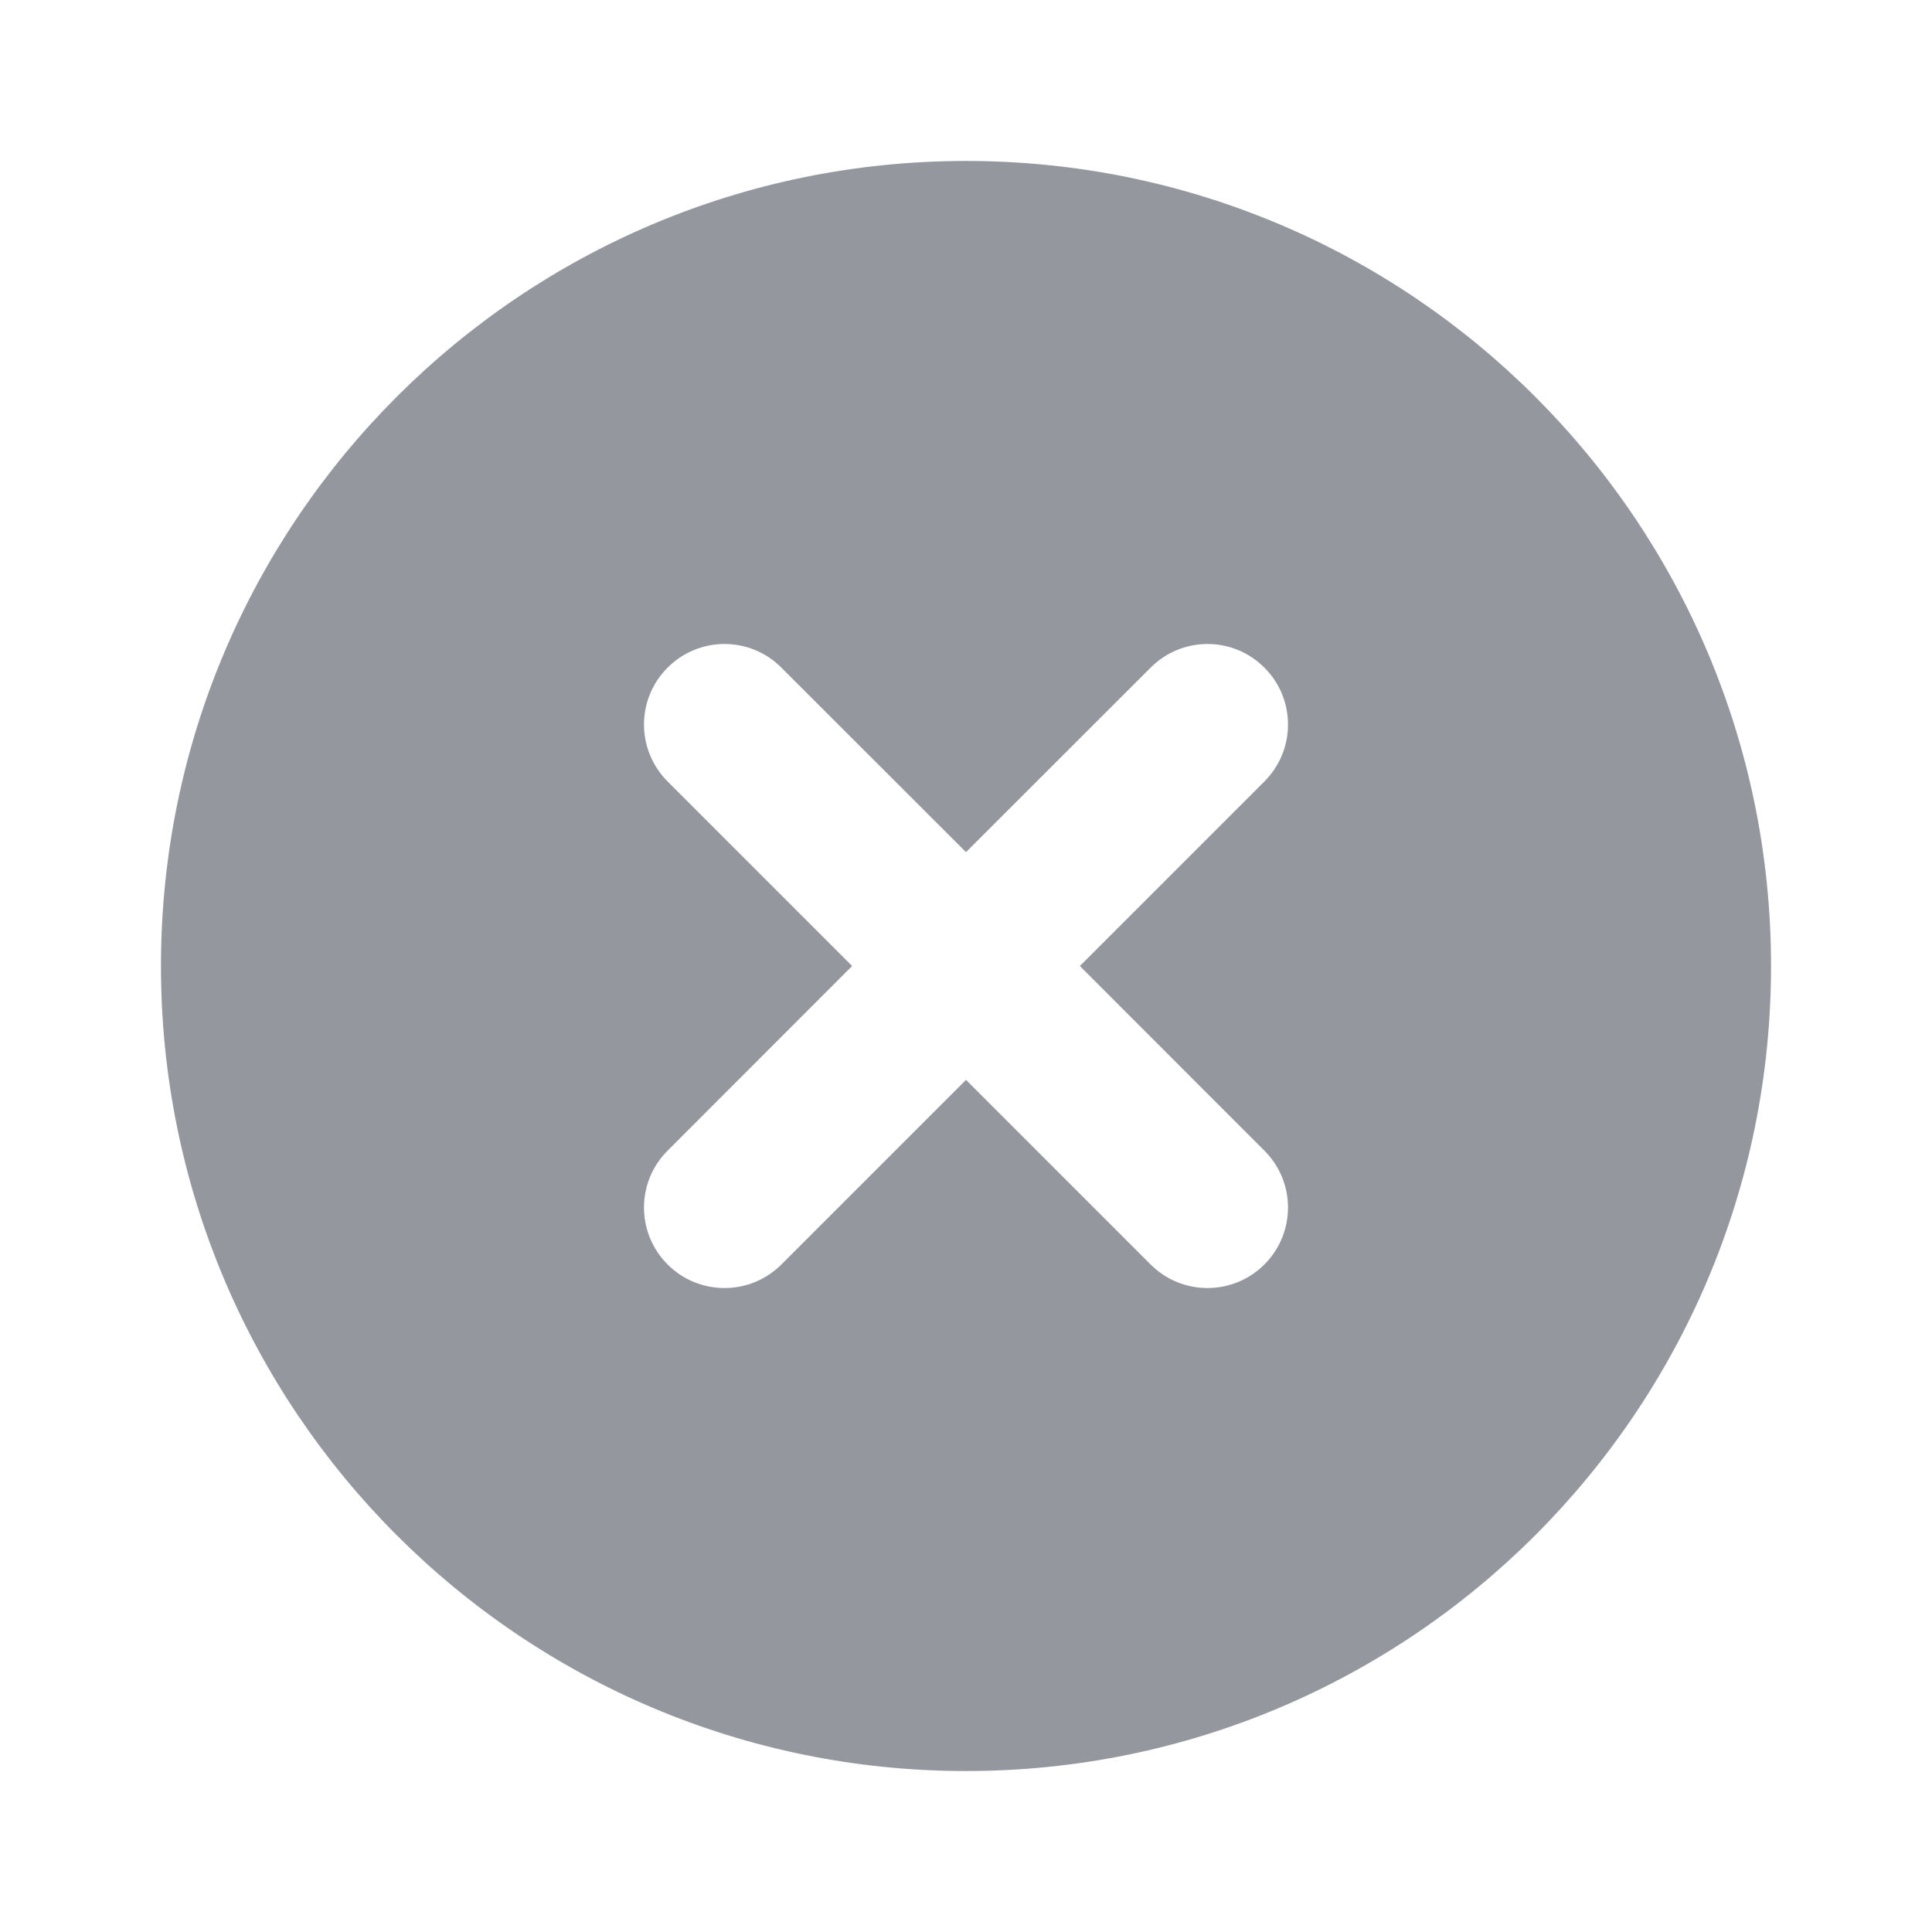 <svg width="16" height="16" viewBox="0 0 16 16" fill="none" xmlns="http://www.w3.org/2000/svg">
<path fill-rule="evenodd" clip-rule="evenodd" d="M8 14.667C11.682 14.667 14.667 11.682 14.667 8C14.667 4.318 11.682 1.333 8 1.333C4.318 1.333 1.333 4.318 1.333 8C1.333 11.682 4.318 14.667 8 14.667ZM6.471 5.529C6.211 5.268 5.789 5.268 5.529 5.529C5.268 5.789 5.268 6.211 5.529 6.472L7.057 8L5.529 9.529C5.268 9.789 5.268 10.211 5.529 10.472C5.789 10.732 6.211 10.732 6.471 10.472L8 8.943L9.529 10.472C9.789 10.732 10.211 10.732 10.471 10.472C10.732 10.211 10.732 9.789 10.471 9.529L8.943 8L10.471 6.472C10.732 6.211 10.732 5.789 10.471 5.529C10.211 5.268 9.789 5.268 9.529 5.529L8 7.057L6.471 5.529Z" fill="#94979E"/>
</svg>
